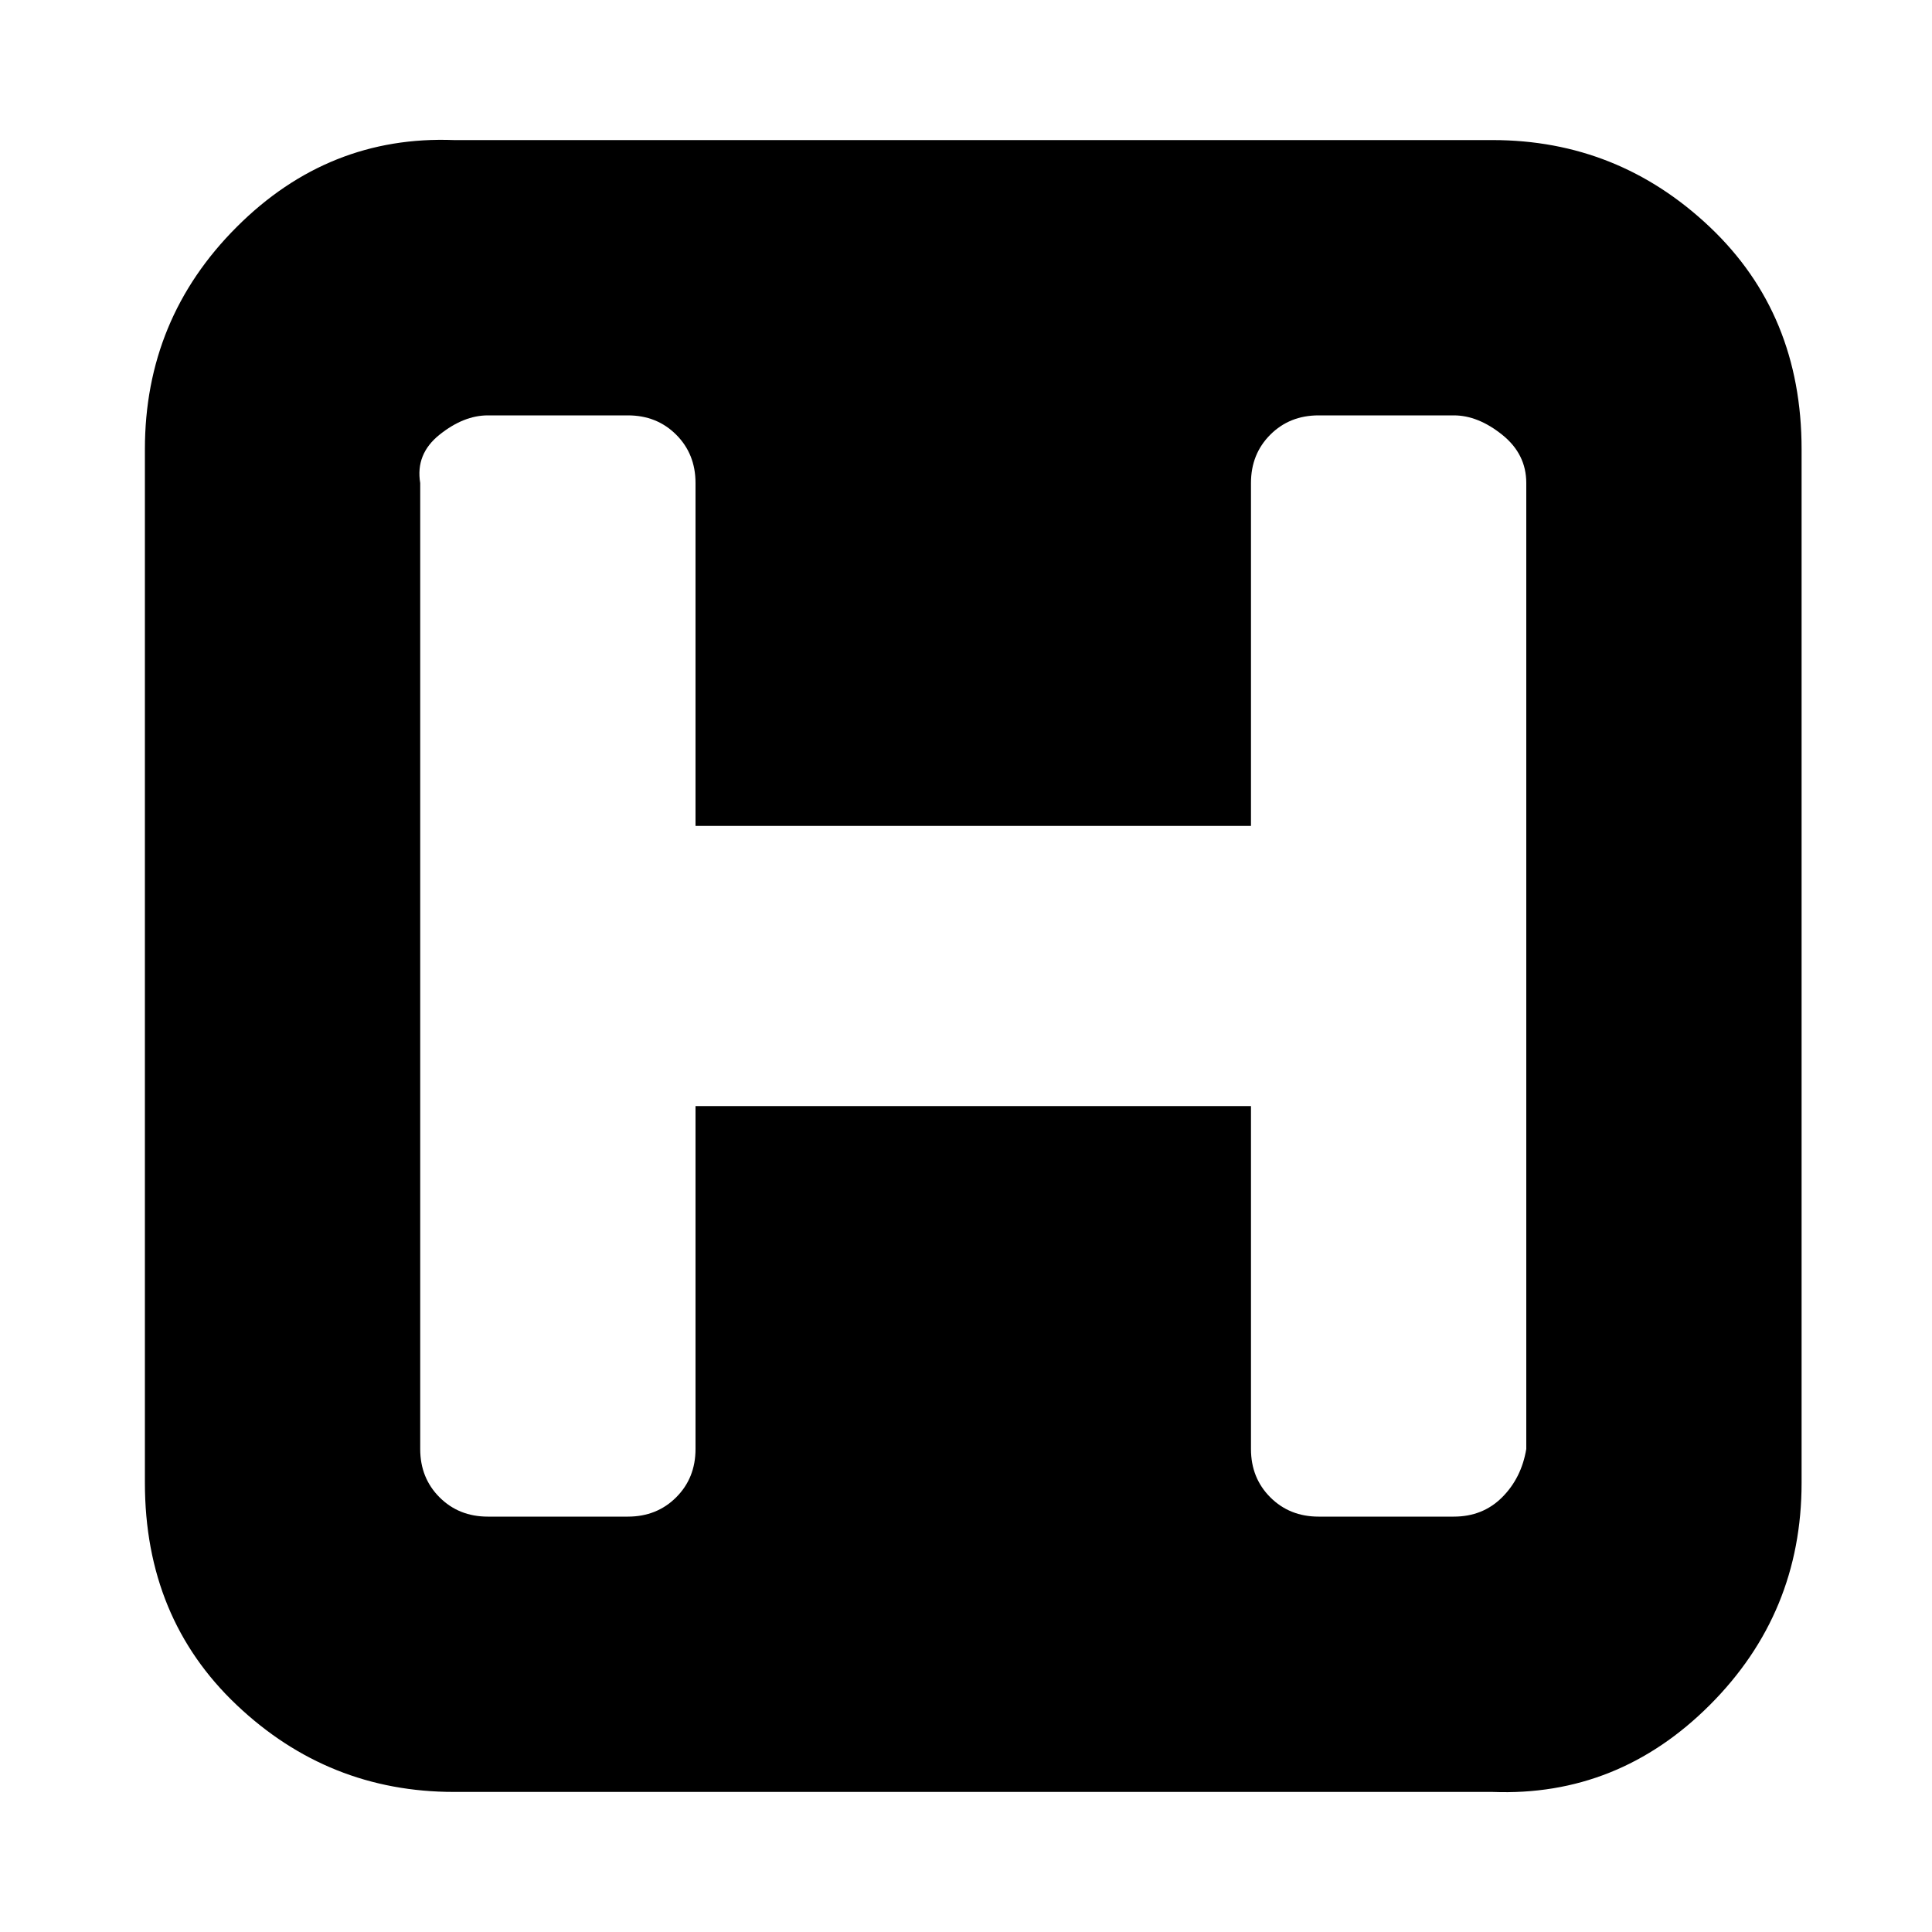 <?xml version="1.0"?><svg xmlns="http://www.w3.org/2000/svg" width="40" height="40" viewBox="0 0 40 40"><path  d="m31.6 30v-20q0-0.6-0.5-1t-1-0.4h-2.8q-0.6 0-1 0.4t-0.4 1v7.1h-11.5v-7.1q0-0.6-0.4-1t-1-0.4h-2.9q-0.5 0-1 0.4t-0.4 1v20q0 0.6 0.4 1t1 0.4h2.9q0.6 0 1-0.4t0.4-1v-7.1h11.5v7.1q0 0.6 0.4 1t1 0.4h2.8q0.6 0 1-0.4t0.5-1z m5.7-20.7v21.4q0 2.7-1.9 4.6t-4.5 1.8h-21.5q-2.6 0-4.5-1.8t-1.9-4.6v-21.4q0-2.7 1.9-4.6t4.5-1.8h21.5q2.6 0 4.5 1.8t1.9 4.6z"></path></svg>